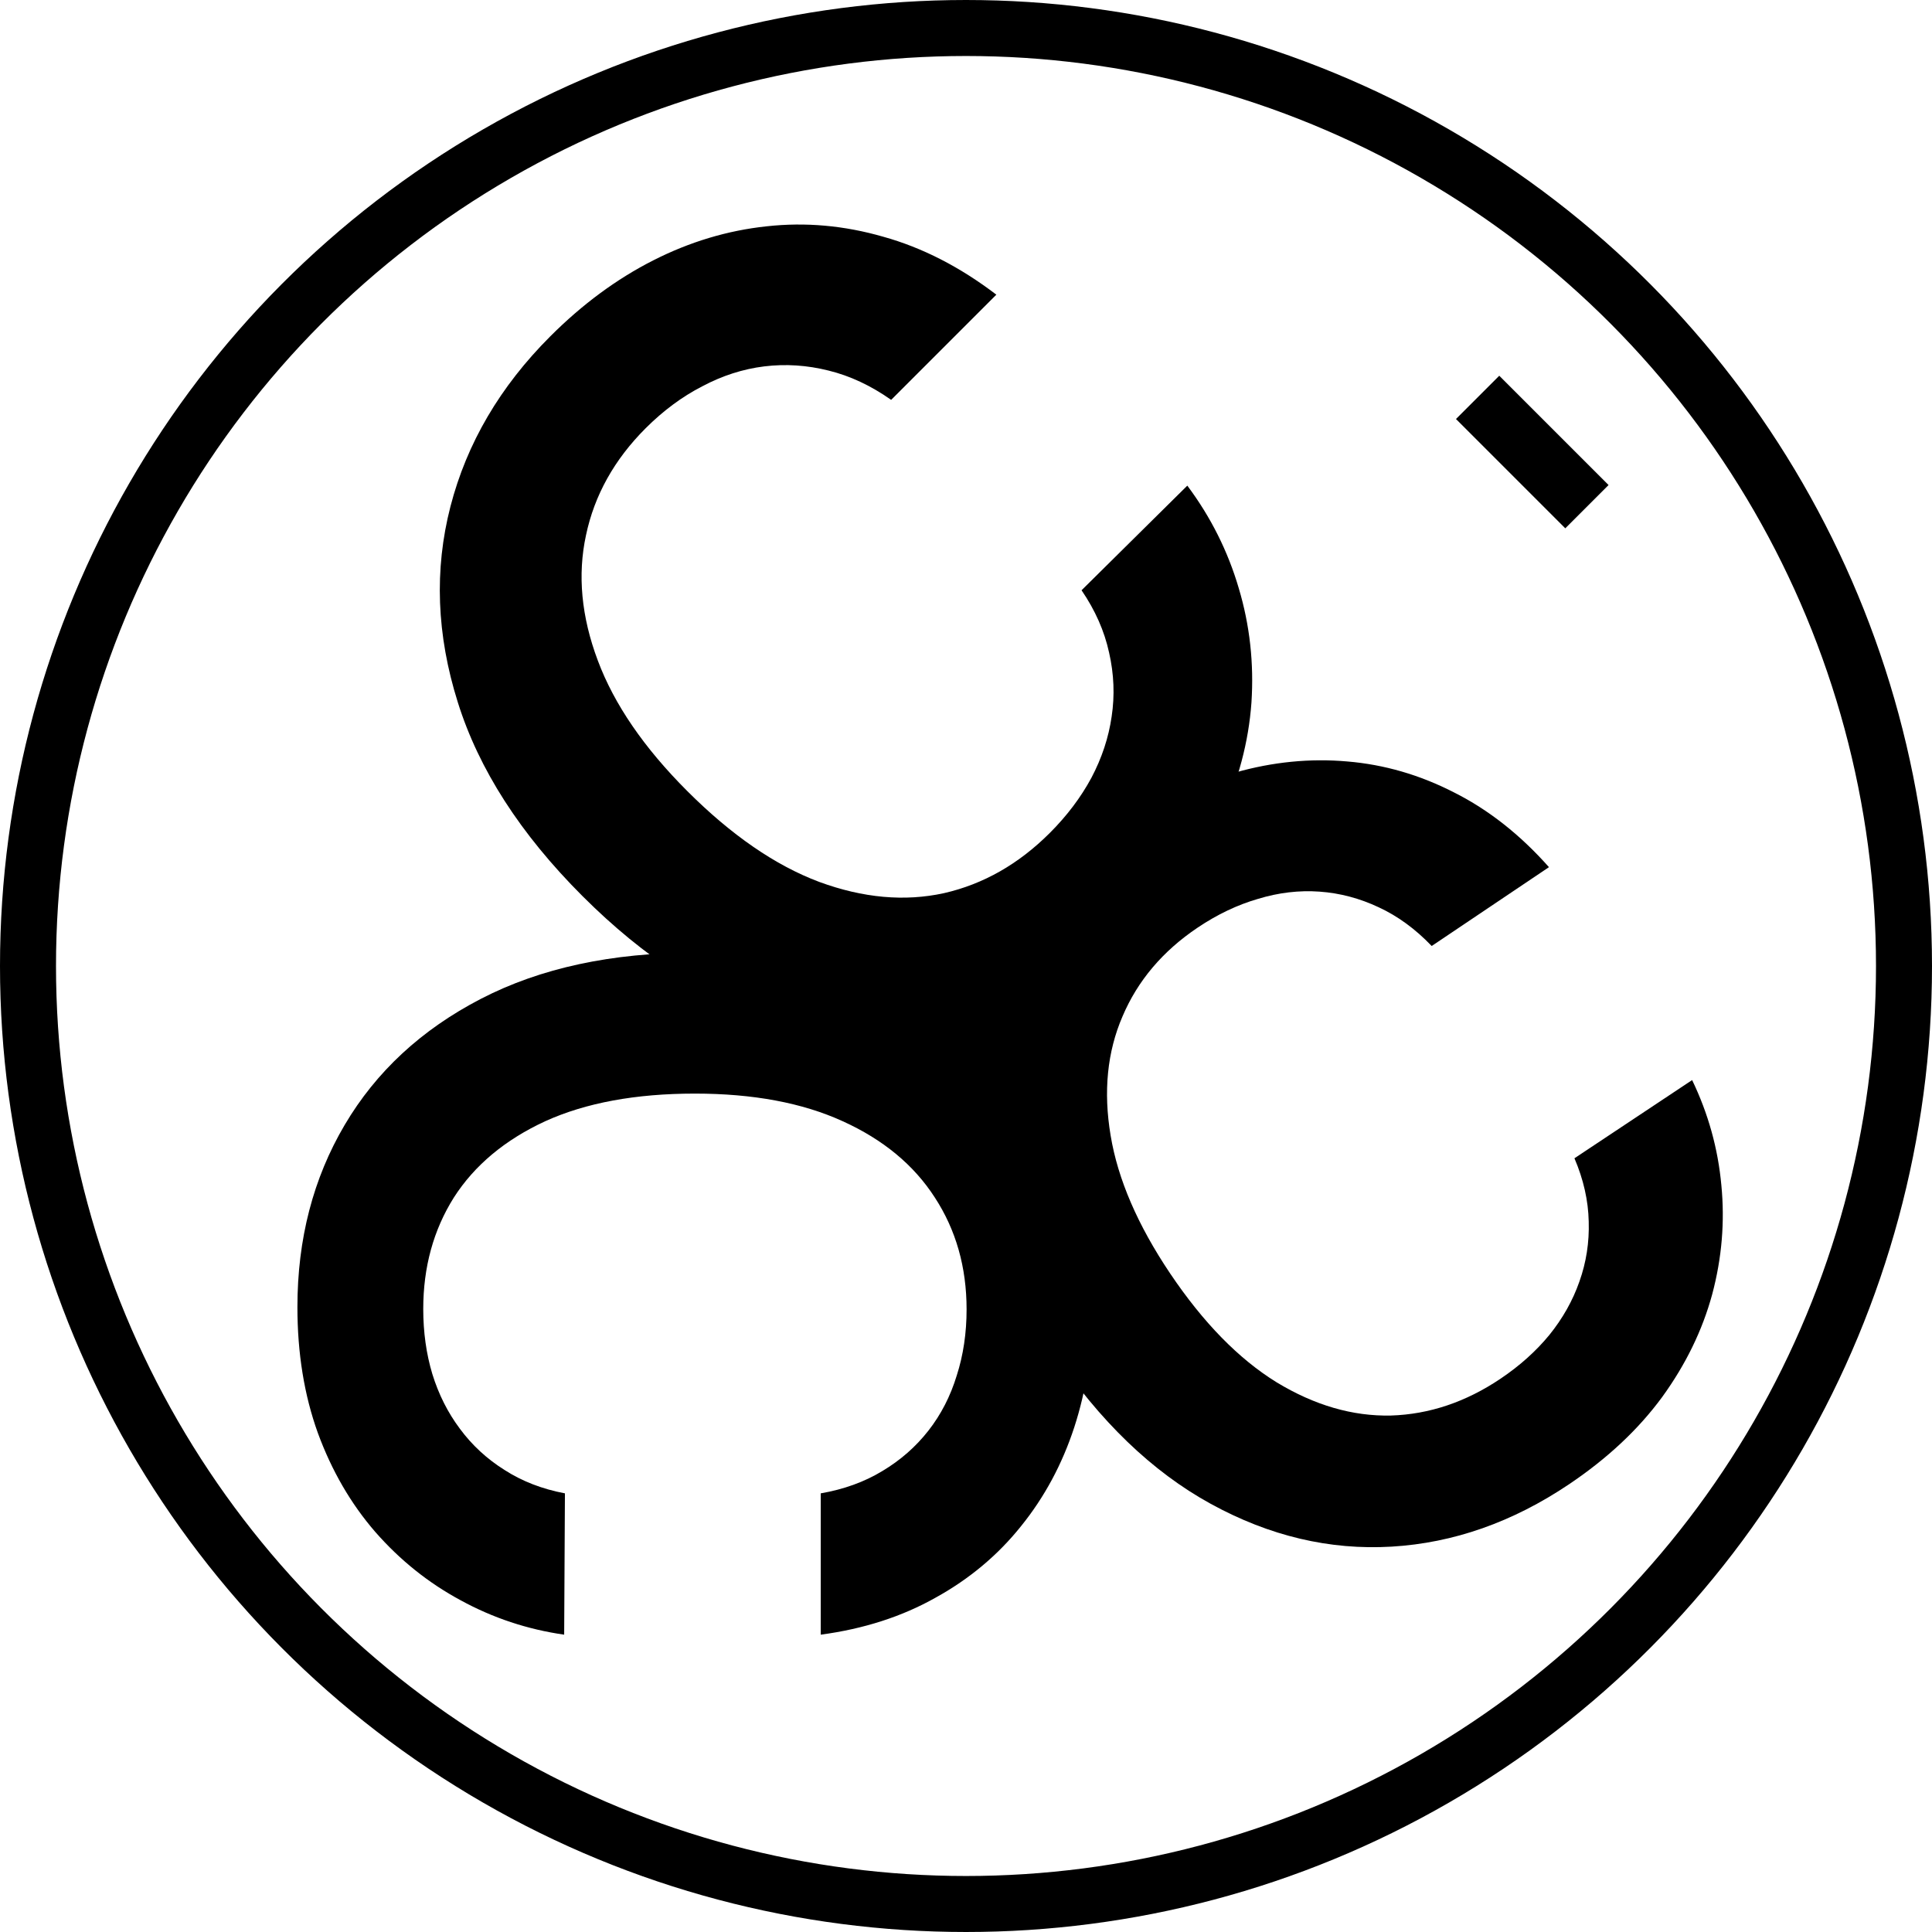 <svg width="69" height="69" viewBox="0 0 69 69" fill="none" xmlns="http://www.w3.org/2000/svg">
<path d="M35.584 10.524L31.827 14.281C31.104 13.772 30.361 13.424 29.597 13.236C28.827 13.042 28.061 12.992 27.297 13.085C26.534 13.179 25.794 13.417 25.077 13.799C24.361 14.167 23.688 14.666 23.058 15.295C21.94 16.413 21.23 17.686 20.929 19.112C20.621 20.532 20.762 22.025 21.351 23.592C21.934 25.152 22.998 26.705 24.545 28.252C26.119 29.826 27.689 30.907 29.256 31.496C30.823 32.072 32.309 32.206 33.715 31.898C35.121 31.577 36.38 30.86 37.492 29.749C38.108 29.133 38.603 28.476 38.978 27.78C39.353 27.07 39.594 26.34 39.702 25.59C39.816 24.834 39.785 24.074 39.611 23.31C39.444 22.54 39.116 21.797 38.627 21.081L42.404 17.344C43.24 18.462 43.853 19.684 44.242 21.01C44.637 22.329 44.787 23.692 44.694 25.098C44.593 26.498 44.225 27.884 43.589 29.256C42.946 30.622 42.012 31.918 40.786 33.144C38.978 34.952 36.946 36.147 34.69 36.729C32.433 37.312 30.106 37.221 27.709 36.458C25.312 35.695 23.008 34.208 20.799 31.999C18.582 29.782 17.099 27.475 16.349 25.078C15.592 22.674 15.505 20.344 16.088 18.087C16.671 15.831 17.859 13.805 19.654 12.011C20.799 10.866 22.024 9.962 23.33 9.299C24.636 8.636 25.985 8.231 27.378 8.083C28.764 7.929 30.153 8.053 31.546 8.455C32.939 8.843 34.285 9.533 35.584 10.524Z" fill="black"/>
<path d="M55.32 30.97L51.132 33.786C50.551 33.179 49.922 32.719 49.244 32.405C48.562 32.083 47.856 31.896 47.127 31.844C46.398 31.792 45.665 31.878 44.928 32.103C44.192 32.316 43.474 32.658 42.772 33.13C41.525 33.968 40.631 35.025 40.09 36.299C39.543 37.566 39.402 38.984 39.665 40.553C39.923 42.114 40.632 43.756 41.791 45.481C42.971 47.235 44.237 48.53 45.59 49.366C46.946 50.189 48.307 50.585 49.675 50.555C51.044 50.512 52.349 50.074 53.588 49.241C54.275 48.779 54.857 48.258 55.334 47.677C55.813 47.084 56.171 46.447 56.408 45.768C56.652 45.083 56.763 44.369 56.74 43.626C56.724 42.877 56.554 42.124 56.23 41.367L60.433 38.574C61.009 39.769 61.357 41.02 61.477 42.327C61.604 43.629 61.496 44.927 61.151 46.221C60.802 47.507 60.206 48.732 59.362 49.896C58.513 51.052 57.406 52.089 56.039 53.008C54.024 54.363 51.911 55.106 49.701 55.237C47.49 55.368 45.338 54.859 43.242 53.709C41.147 52.56 39.271 50.753 37.614 48.289C35.953 45.818 34.992 43.397 34.73 41.025C34.464 38.646 34.808 36.457 35.764 34.46C36.719 32.462 38.197 30.791 40.198 29.446C41.474 28.588 42.782 27.969 44.12 27.589C45.459 27.21 46.791 27.078 48.116 27.195C49.436 27.305 50.709 27.674 51.934 28.303C53.161 28.92 54.29 29.809 55.32 30.97Z" fill="black"/>
<path d="M29.312 58.381V53.334C30.139 53.191 30.873 52.925 31.511 52.538C32.159 52.151 32.708 51.67 33.158 51.094C33.608 50.519 33.945 49.862 34.17 49.124C34.404 48.396 34.521 47.608 34.521 46.763C34.521 45.26 34.143 43.929 33.387 42.769C32.64 41.608 31.543 40.699 30.095 40.043C28.655 39.386 26.896 39.057 24.818 39.057C22.704 39.057 20.923 39.386 19.474 40.043C18.035 40.708 16.947 41.617 16.209 42.769C15.48 43.929 15.116 45.256 15.116 46.749C15.116 47.577 15.224 48.351 15.44 49.07C15.665 49.799 15.993 50.451 16.425 51.027C16.857 51.612 17.387 52.102 18.017 52.498C18.647 52.903 19.366 53.182 20.176 53.334L20.149 58.381C18.836 58.193 17.603 57.783 16.452 57.153C15.3 56.533 14.284 55.718 13.402 54.711C12.529 53.703 11.846 52.525 11.351 51.175C10.865 49.826 10.622 48.328 10.622 46.682C10.622 44.253 11.184 42.085 12.309 40.178C13.434 38.27 15.057 36.768 17.18 35.67C19.303 34.573 21.849 34.024 24.818 34.024C27.796 34.024 30.342 34.577 32.456 35.684C34.579 36.791 36.203 38.297 37.327 40.205C38.452 42.112 39.014 44.271 39.014 46.682C39.014 48.22 38.798 49.651 38.367 50.973C37.935 52.295 37.3 53.474 36.464 54.508C35.636 55.543 34.62 56.393 33.414 57.059C32.218 57.734 30.85 58.175 29.312 58.381Z" fill="black"/>
<circle cx="34.5" cy="34.5" r="33.5" stroke="black" stroke-width="2"/>
<rect x="53.545" y="13.419" width="5.521" height="2.186" transform="rotate(45 53.545 13.419)" fill="black"/>
<ellipse cx="35.5" cy="37.5" rx="2.5" ry="3.5" fill="black"/>
</svg>
